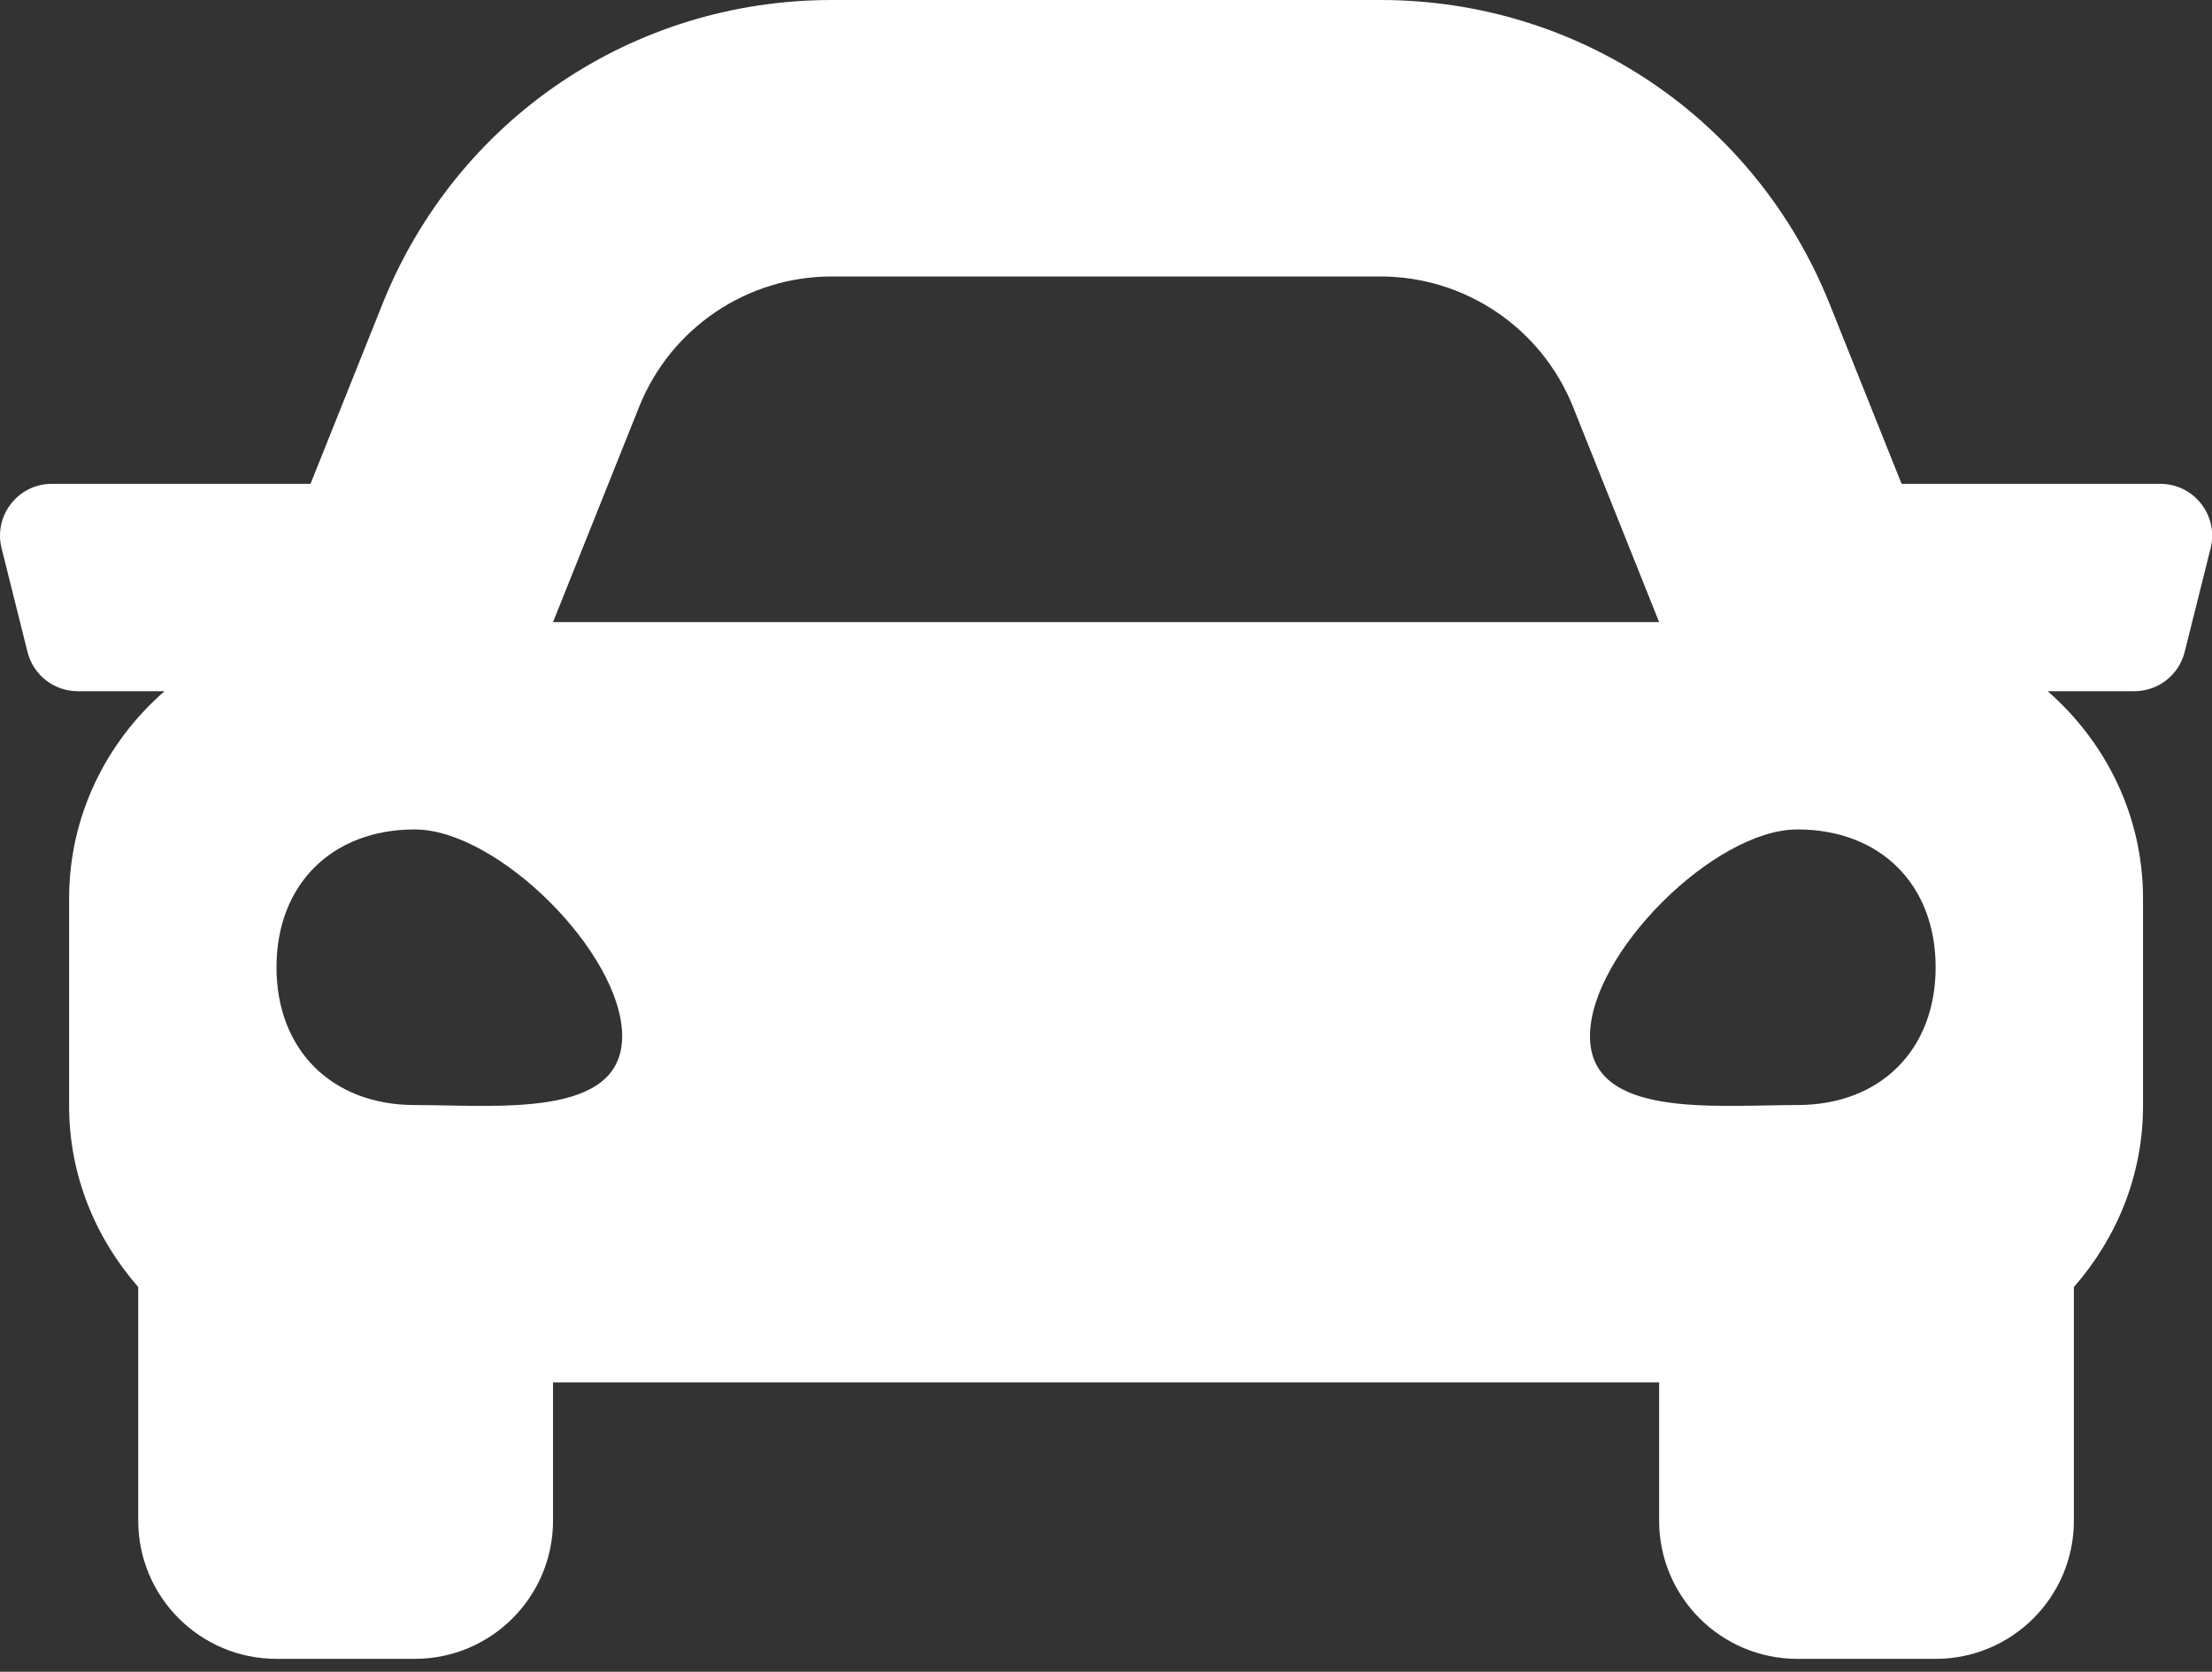 <svg width="127" height="96" viewBox="0 0 127 96" fill="none" xmlns="http://www.w3.org/2000/svg">
<rect x="0" y="0" width="127" height="96" fill="#333333" stroke="none"/>
<path d="M124.03 27.783H109.178L105.05 17.464C100.808 6.854 90.685 0 79.256 0H47.752C36.326 0 26.2 6.854 21.956 17.464L17.828 27.783H2.978C1.041 27.783 -0.38 29.604 0.091 31.482L1.579 37.436C1.909 38.76 3.1 39.691 4.467 39.691H9.445C6.114 42.6 3.968 46.83 3.968 51.598V63.505C3.968 67.504 5.496 71.113 7.937 73.906V87.319C7.937 91.703 11.492 95.257 15.875 95.257H23.814C28.197 95.257 31.752 91.703 31.752 87.319V79.381H95.257V87.319C95.257 91.703 98.811 95.257 103.195 95.257H111.133C115.516 95.257 119.071 91.703 119.071 87.319V73.906C121.512 71.116 123.04 67.506 123.04 63.505V51.598C123.04 46.83 120.894 42.6 117.565 39.691H122.544C123.911 39.691 125.101 38.76 125.431 37.436L126.92 31.482C127.389 29.604 125.967 27.783 124.03 27.783ZM36.696 23.36C38.504 18.841 42.882 15.876 47.752 15.876H79.256C84.126 15.876 88.504 18.841 90.313 23.36L95.257 35.722H31.752L36.696 23.36ZM23.814 63.455C19.051 63.455 15.875 60.29 15.875 55.542C15.875 50.794 19.051 47.629 23.814 47.629C28.576 47.629 35.721 54.751 35.721 59.499C35.721 64.247 28.576 63.455 23.814 63.455ZM103.195 63.455C98.432 63.455 91.287 64.247 91.287 59.499C91.287 54.751 98.432 47.629 103.195 47.629C107.958 47.629 111.133 50.794 111.133 55.542C111.133 60.29 107.958 63.455 103.195 63.455Z" fill="white"/>
</svg>
